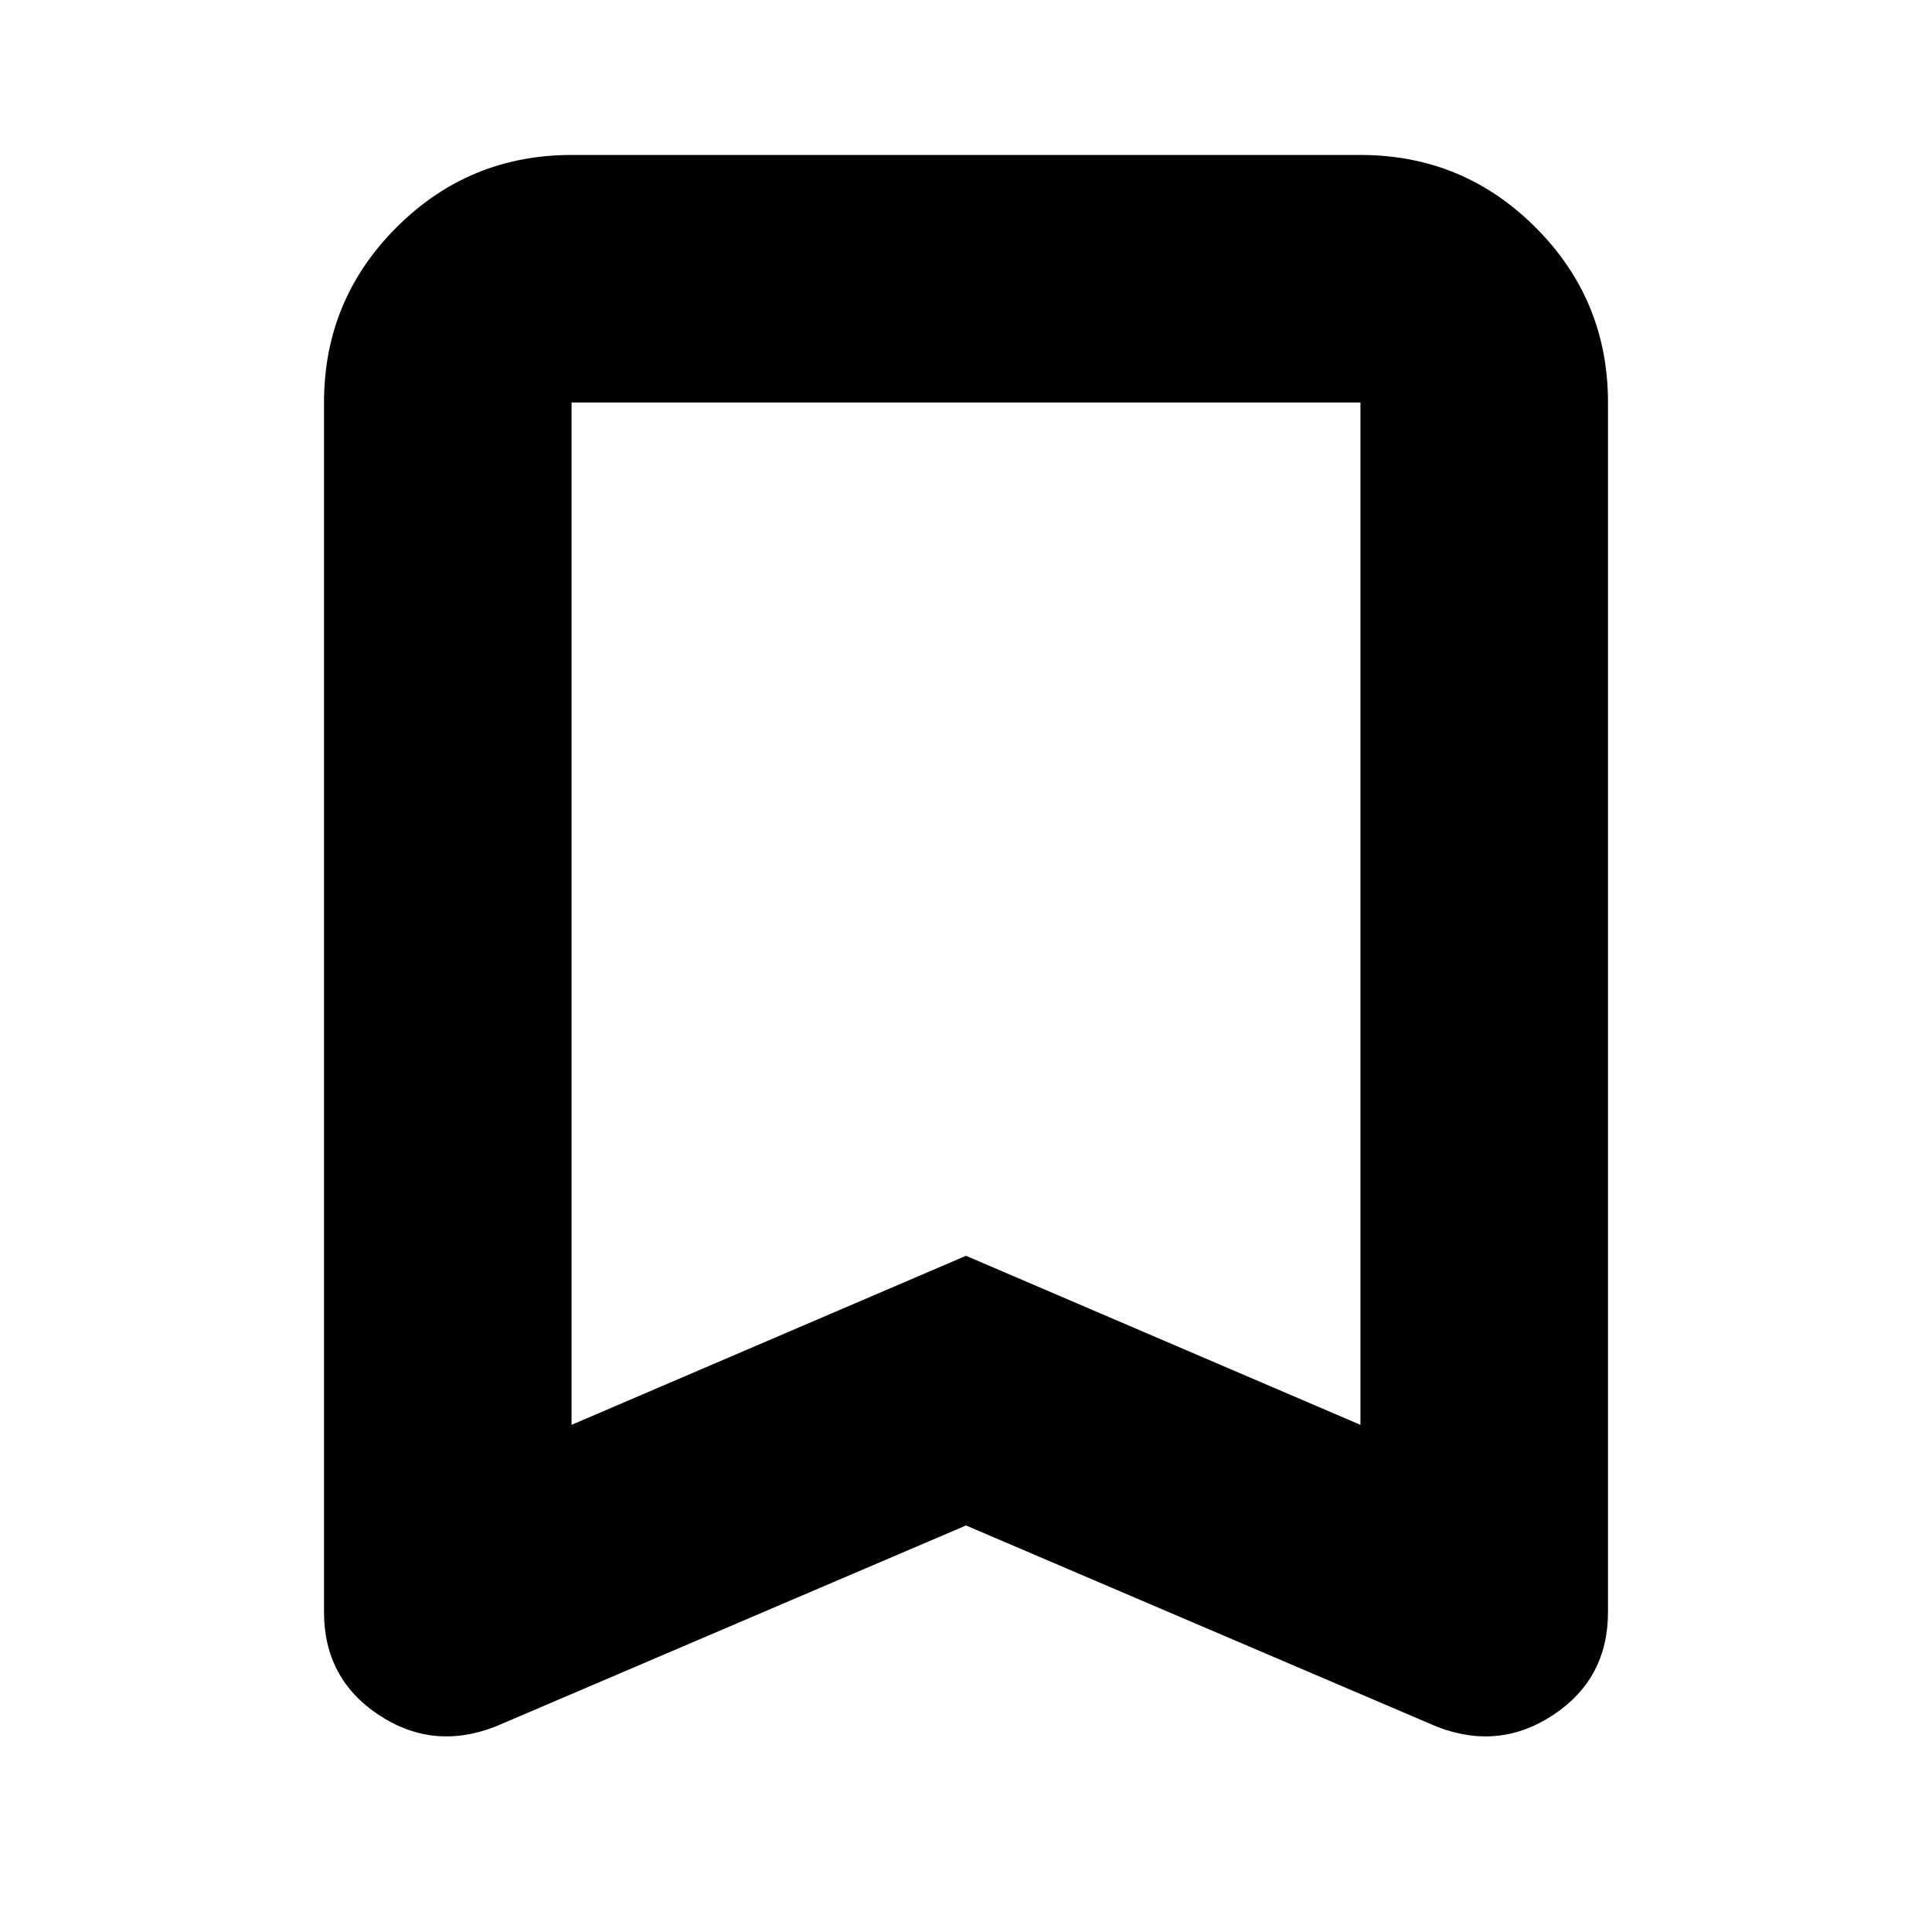 <svg xmlns="http://www.w3.org/2000/svg" height="24" width="24"><path d="M7.1 17.7 12 15.6 16.9 17.7V5Q16.9 5 16.9 5Q16.9 5 16.9 5H7.1Q7.1 5 7.1 5Q7.1 5 7.1 5ZM6.15 21.45Q5.375 21.75 4.7 21.3Q4.025 20.85 4.025 20.025V5Q4.025 3.725 4.925 2.825Q5.825 1.925 7.1 1.925H16.9Q18.175 1.925 19.075 2.825Q19.975 3.725 19.975 5V20.025Q19.975 20.85 19.3 21.3Q18.625 21.75 17.85 21.45L12 18.95ZM7.1 5Q7.1 5 7.1 5Q7.1 5 7.1 5H16.9Q16.9 5 16.9 5Q16.9 5 16.9 5H12Z"/></svg>